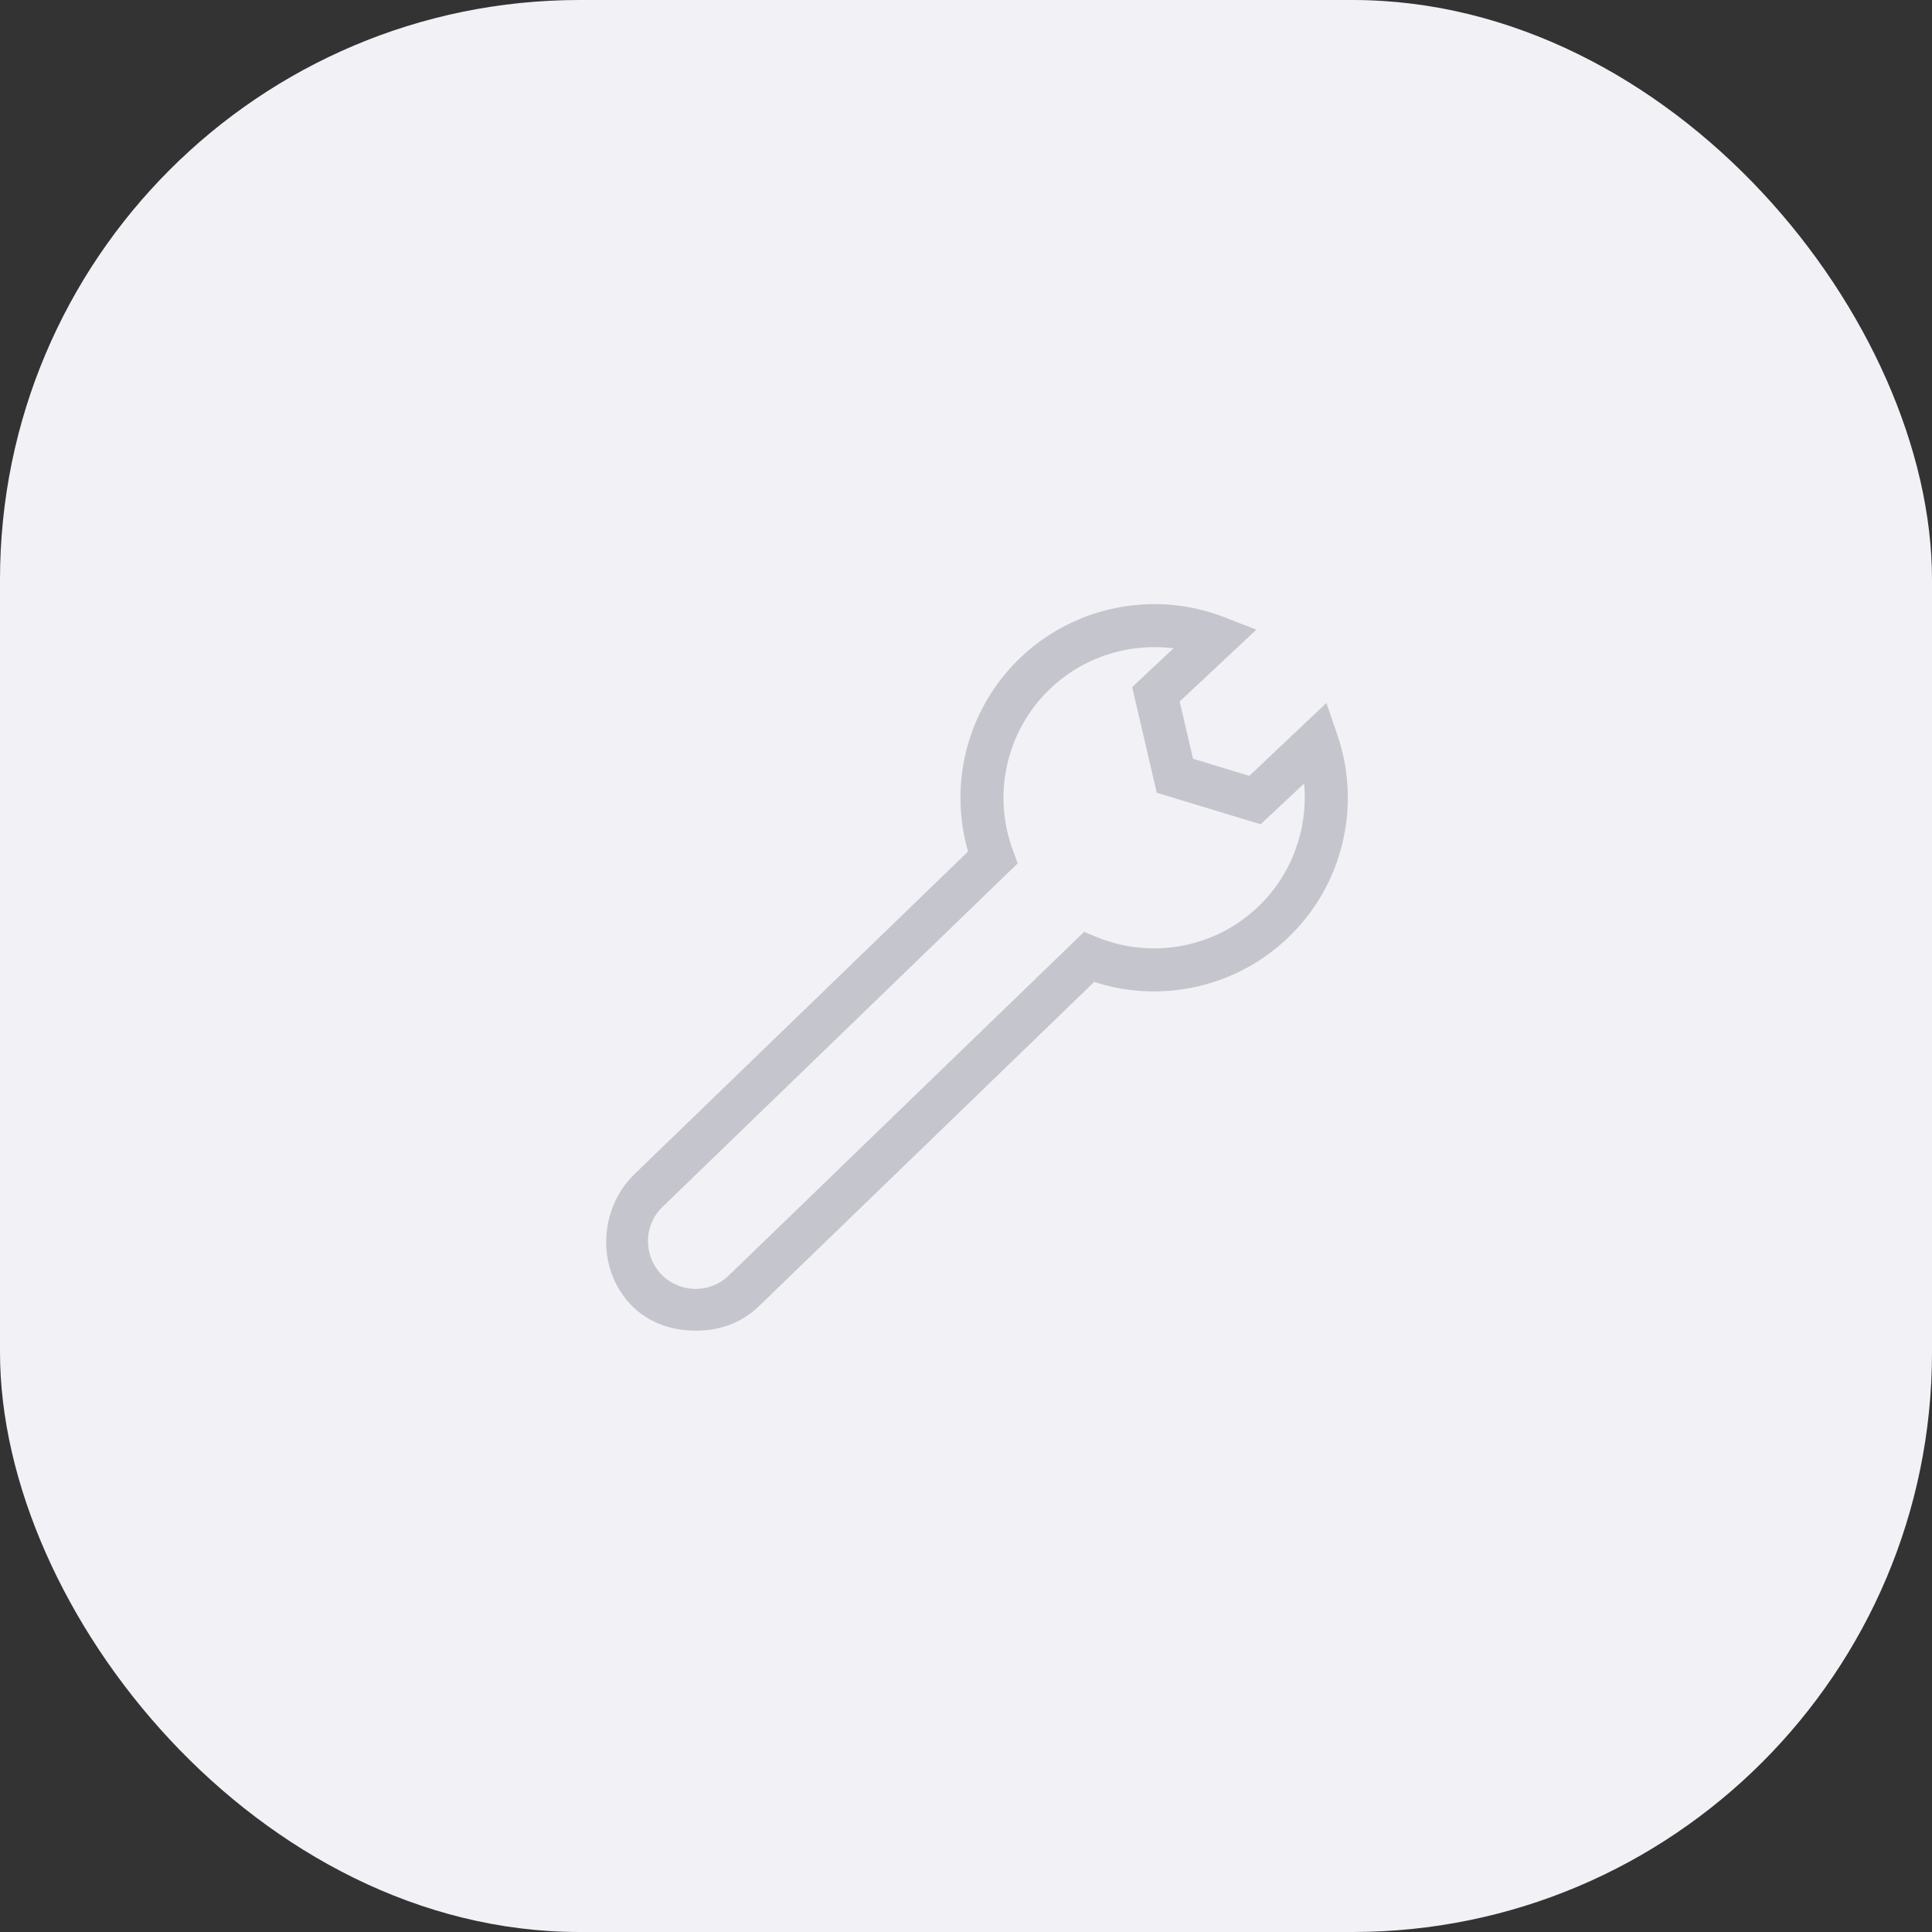 <svg width="100" height="100" viewBox="0 0 100 100" fill="none" xmlns="http://www.w3.org/2000/svg">
<rect x="0" y="0" width="100" height="100" fill="#333333" stroke="none"/>
<rect width="100" height="100" rx="30" fill="#F2F1F5"/>
<g clip-path="url(#clip0_776:10792)">
<path d="M32.63 67.51C30.915 65.688 30.967 62.711 32.741 60.871L50.107 44.075C49.082 40.53 50.088 36.678 52.769 34.085C55.576 31.37 59.742 30.532 63.382 31.951L65.029 32.593L61.06 36.309L61.752 39.275L64.666 40.159L68.655 36.383L69.222 38.041C69.83 39.817 69.927 41.724 69.504 43.557C69.069 45.44 68.102 47.148 66.707 48.497C64.76 50.38 62.179 51.358 59.567 51.315C58.583 51.298 57.595 51.137 56.635 50.824L39.269 67.621C38.339 68.521 37.13 68.897 35.928 68.876C34.726 68.856 33.518 68.453 32.63 67.51ZM56.111 48.234L56.784 48.509C59.648 49.68 62.936 49.047 65.16 46.896C66.877 45.235 67.715 42.881 67.5 40.556L65.249 42.663L59.875 41.032L58.6 35.562L60.74 33.559C58.421 33.262 56.039 34.019 54.317 35.686C52.093 37.837 51.351 41.102 52.426 44.004L52.678 44.685L34.289 62.472C33.311 63.418 33.285 64.984 34.231 65.962C35.177 66.941 36.743 66.967 37.721 66.02L56.111 48.234Z" fill="#C5C5CD"/>
</g>
<defs>
<clipPath id="clip0_776:10792">
<rect width="38" height="38" fill="white" transform="translate(31.934 30.804) rotate(0.954)"/>
</clipPath>
</defs>
</svg>
